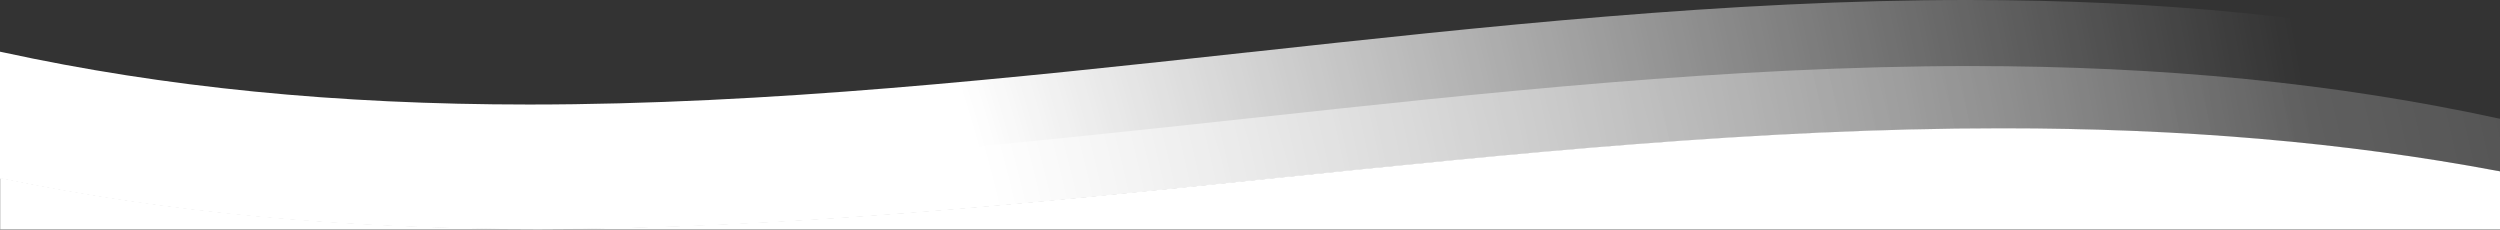 <?xml version="1.0" encoding="utf-8"?>
<!-- Generator: Adobe Illustrator 26.3.1, SVG Export Plug-In . SVG Version: 6.00 Build 0)  -->
<svg version="1.1" id="Layer_1" xmlns="http://www.w3.org/2000/svg" xmlns:xlink="http://www.w3.org/1999/xlink" x="0px" y="0px"
	 viewBox="0 0 1514 139" style="enable-background:new 0 0 1514 139;" xml:space="preserve">
<rect x="0" y="0" width="1514" height="139" fill="#333333" stroke="none"/>
<style type="text/css">
	.st0{clip-path:url(#SVGID_00000103236329455875374280000009241185016936417667_);}
	.st1{fill-rule:evenodd;clip-rule:evenodd;fill:url(#SVGID_00000070820818029695410820000018264777049884986245_);}
	
		.st2{fill-rule:evenodd;clip-rule:evenodd;fill:url(#SVGID_00000170237082183416837570000012951086731280233663_);fill-opacity:0.5;}
	.st3{fill:#FFFFFF;}
</style>
<g>
	<defs>
		<rect id="SVGID_1_" width="1514" height="139"/>
	</defs>
	<clipPath id="SVGID_00000149367157819033569490000010642183922015542406_">
		<use xlink:href="#SVGID_1_"  style="overflow:visible;"/>
	</clipPath>
	<g style="clip-path:url(#SVGID_00000149367157819033569490000010642183922015542406_);">
		
			<radialGradient id="SVGID_00000035503294484748920790000000354185030308000948_" cx="612.548" cy="349.943" r="1" gradientTransform="matrix(1394.576 -233.385 -305.008 -1822.554 -747432.75 781021.625)" gradientUnits="userSpaceOnUse">
			<stop  offset="0.387" style="stop-color:#FFFFFF"/>
			<stop  offset="0.956" style="stop-color:#FFFFFF;stop-opacity:0"/>
		</radialGradient>
		<path style="fill-rule:evenodd;clip-rule:evenodd;fill:url(#SVGID_00000035503294484748920790000000354185030308000948_);" d="
			M1191.6,0c117,0,221.5,10.4,319.3,31.7l1.1,0.2v71.9C1419.4,86.4,1320.8,78,1211.3,78c-147.7,0-297.7,15.5-442.8,30.4l-0.2,0l0,0
			c-145.2,15-295.1,30.4-442.5,30.4c-118.7,0-224.6-9.9-323.8-30.4L0,108.1l0,610.1h0V31.3l1.9,0.4c97.6,21.2,201.8,31.6,318.5,31.6
			c145.1,0,292.5-16,435.3-31.6l0,0l0.2,0C898.7,16.1,1046.4,0,1191.6,0z"/>
		
			<radialGradient id="SVGID_00000168090478573209844860000009951066381430361217_" cx="612.636" cy="349.973" r="1" gradientTransform="matrix(1731.648 -361.36 -616.236 -2953.027 -845127.688 1255264.25)" gradientUnits="userSpaceOnUse">
			<stop  offset="0.387" style="stop-color:#FFFFFF"/>
			<stop  offset="1" style="stop-color:#FFFFFF;stop-opacity:0.1"/>
		</radialGradient>
		
			<path style="fill-rule:evenodd;clip-rule:evenodd;fill:url(#SVGID_00000168090478573209844860000009951066381430361217_);fill-opacity:0.5;" d="
			M0,71.3v646.8l0-570.1v-40l1.9,0.4c99.3,20.4,205.4,30.4,324.2,30.4c147.6,0,297.7-15.4,443.1-30.4h0l0,0l0.2,0h0
			C914.8,93.5,1065.1,78,1212.9,78c109.6,0,208.4,8.4,301.1,25.8V71.9l-1.1-0.2c-98-21.3-202.6-31.7-319.7-31.7
			C1047.7,40,899.9,56.1,757,71.6l-0.2,0l0,0c-143,15.5-290.6,31.6-435.9,31.6C204,103.2,99.6,92.9,1.9,71.7L0,71.3z"/>
	</g>
</g>
<path class="st3" d="M1514,103.8c-0.6-0.2-1.3-0.3-2-0.4c0,0,0,0,0,0c-92.3-17.3-190.6-25.7-299.8-25.7
	c-147.6,0-297.7,15.5-442.7,30.4h0l-0.2,0l0,0h0c-145.4,15-295.4,30.4-443.1,30.4c-0.1,0-0.2,0-0.2,0c-0.1,0-0.1,0-0.2,0
	c-118.7,0-224.6-9.9-323.8-30.4l-1.8-0.4l-0.1,0v31.2h1502.7h9.6h1.7C1514,127.2,1514,115.5,1514,103.8z"/>
</svg>
